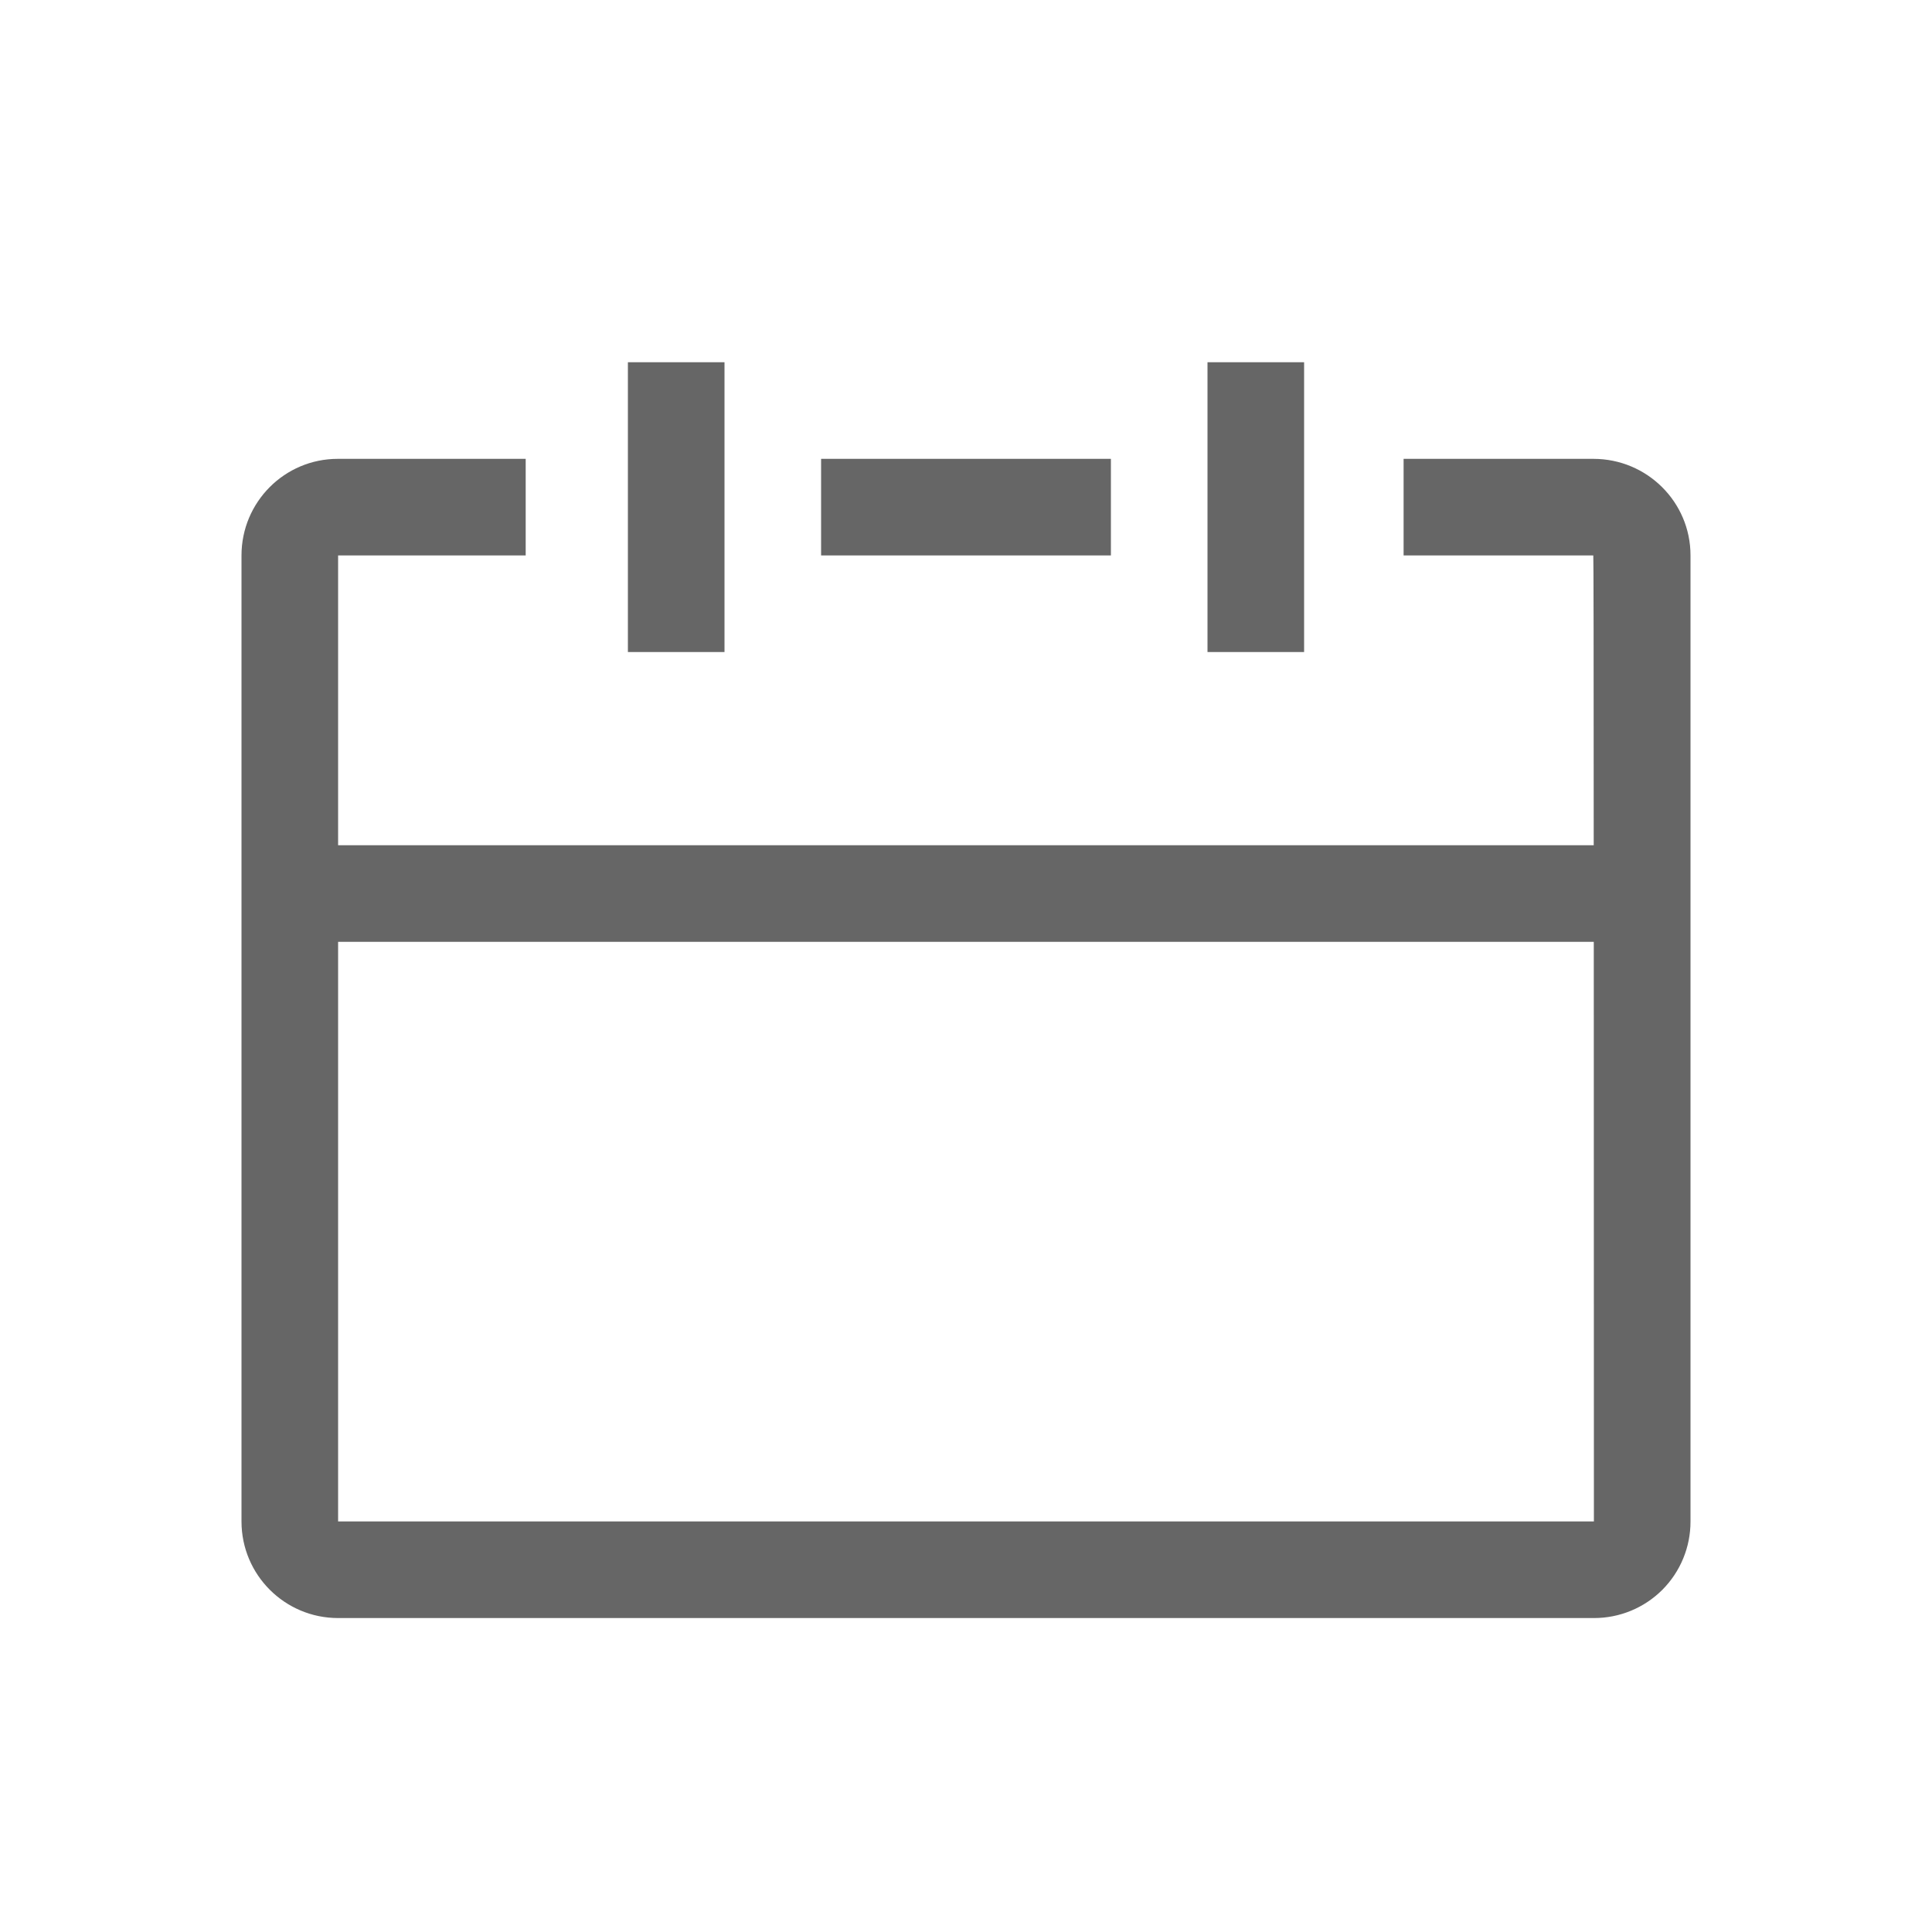 <!--?xml version="1.0" encoding="UTF-8"?-->
<svg width="32px" height="32px" viewBox="0 0 32 32" version="1.1" xmlns="http://www.w3.org/2000/svg" xmlns:xlink="http://www.w3.org/1999/xlink">
    <title>1326-日期选择</title>
    <g id="1326-日期选择" stroke="none" stroke-width="1" fill="none" fill-rule="evenodd">
        <g id="编组" transform="translate(4, 6)" fill="#000000" fill-rule="nonzero">
            <path d="M16,0 L17.6,0 L17.6,4.8 L16,4.8 L16,0 Z M6.4,0 L8,0 L8,4.8 L6.4,4.8 L6.4,0 Z M1.6,8 L22.397,8 C22.397,4.8 22.394,3.2 22.39,3.2 L19.248,3.2 L19.248,1.6 L22.392,1.6 C23.28,1.6 24,2.315 24,3.198 L24,19.2 C24.001,19.625 23.833,20.032 23.533,20.333 C23.232,20.633 22.825,20.801 22.4,20.8 L1.6,20.8 C0.717,20.8 0.001,20.085 0,19.202 L0,3.2 C0,2.315 0.715,1.6 1.594,1.6 L4.707,1.6 L4.707,3.2 L1.6,3.2 L1.6,8 Z M22.398,9.6 L1.6,9.6 L1.6,19.2 L22.4,19.2 L22.398,9.6 L22.398,9.6 Z M9.6,1.6 L14.4,1.6 L14.4,3.2 L9.6,3.2 L9.6,1.6 Z" id="形状" fill="#666666"></path>
        </g>
    </g>
</svg>